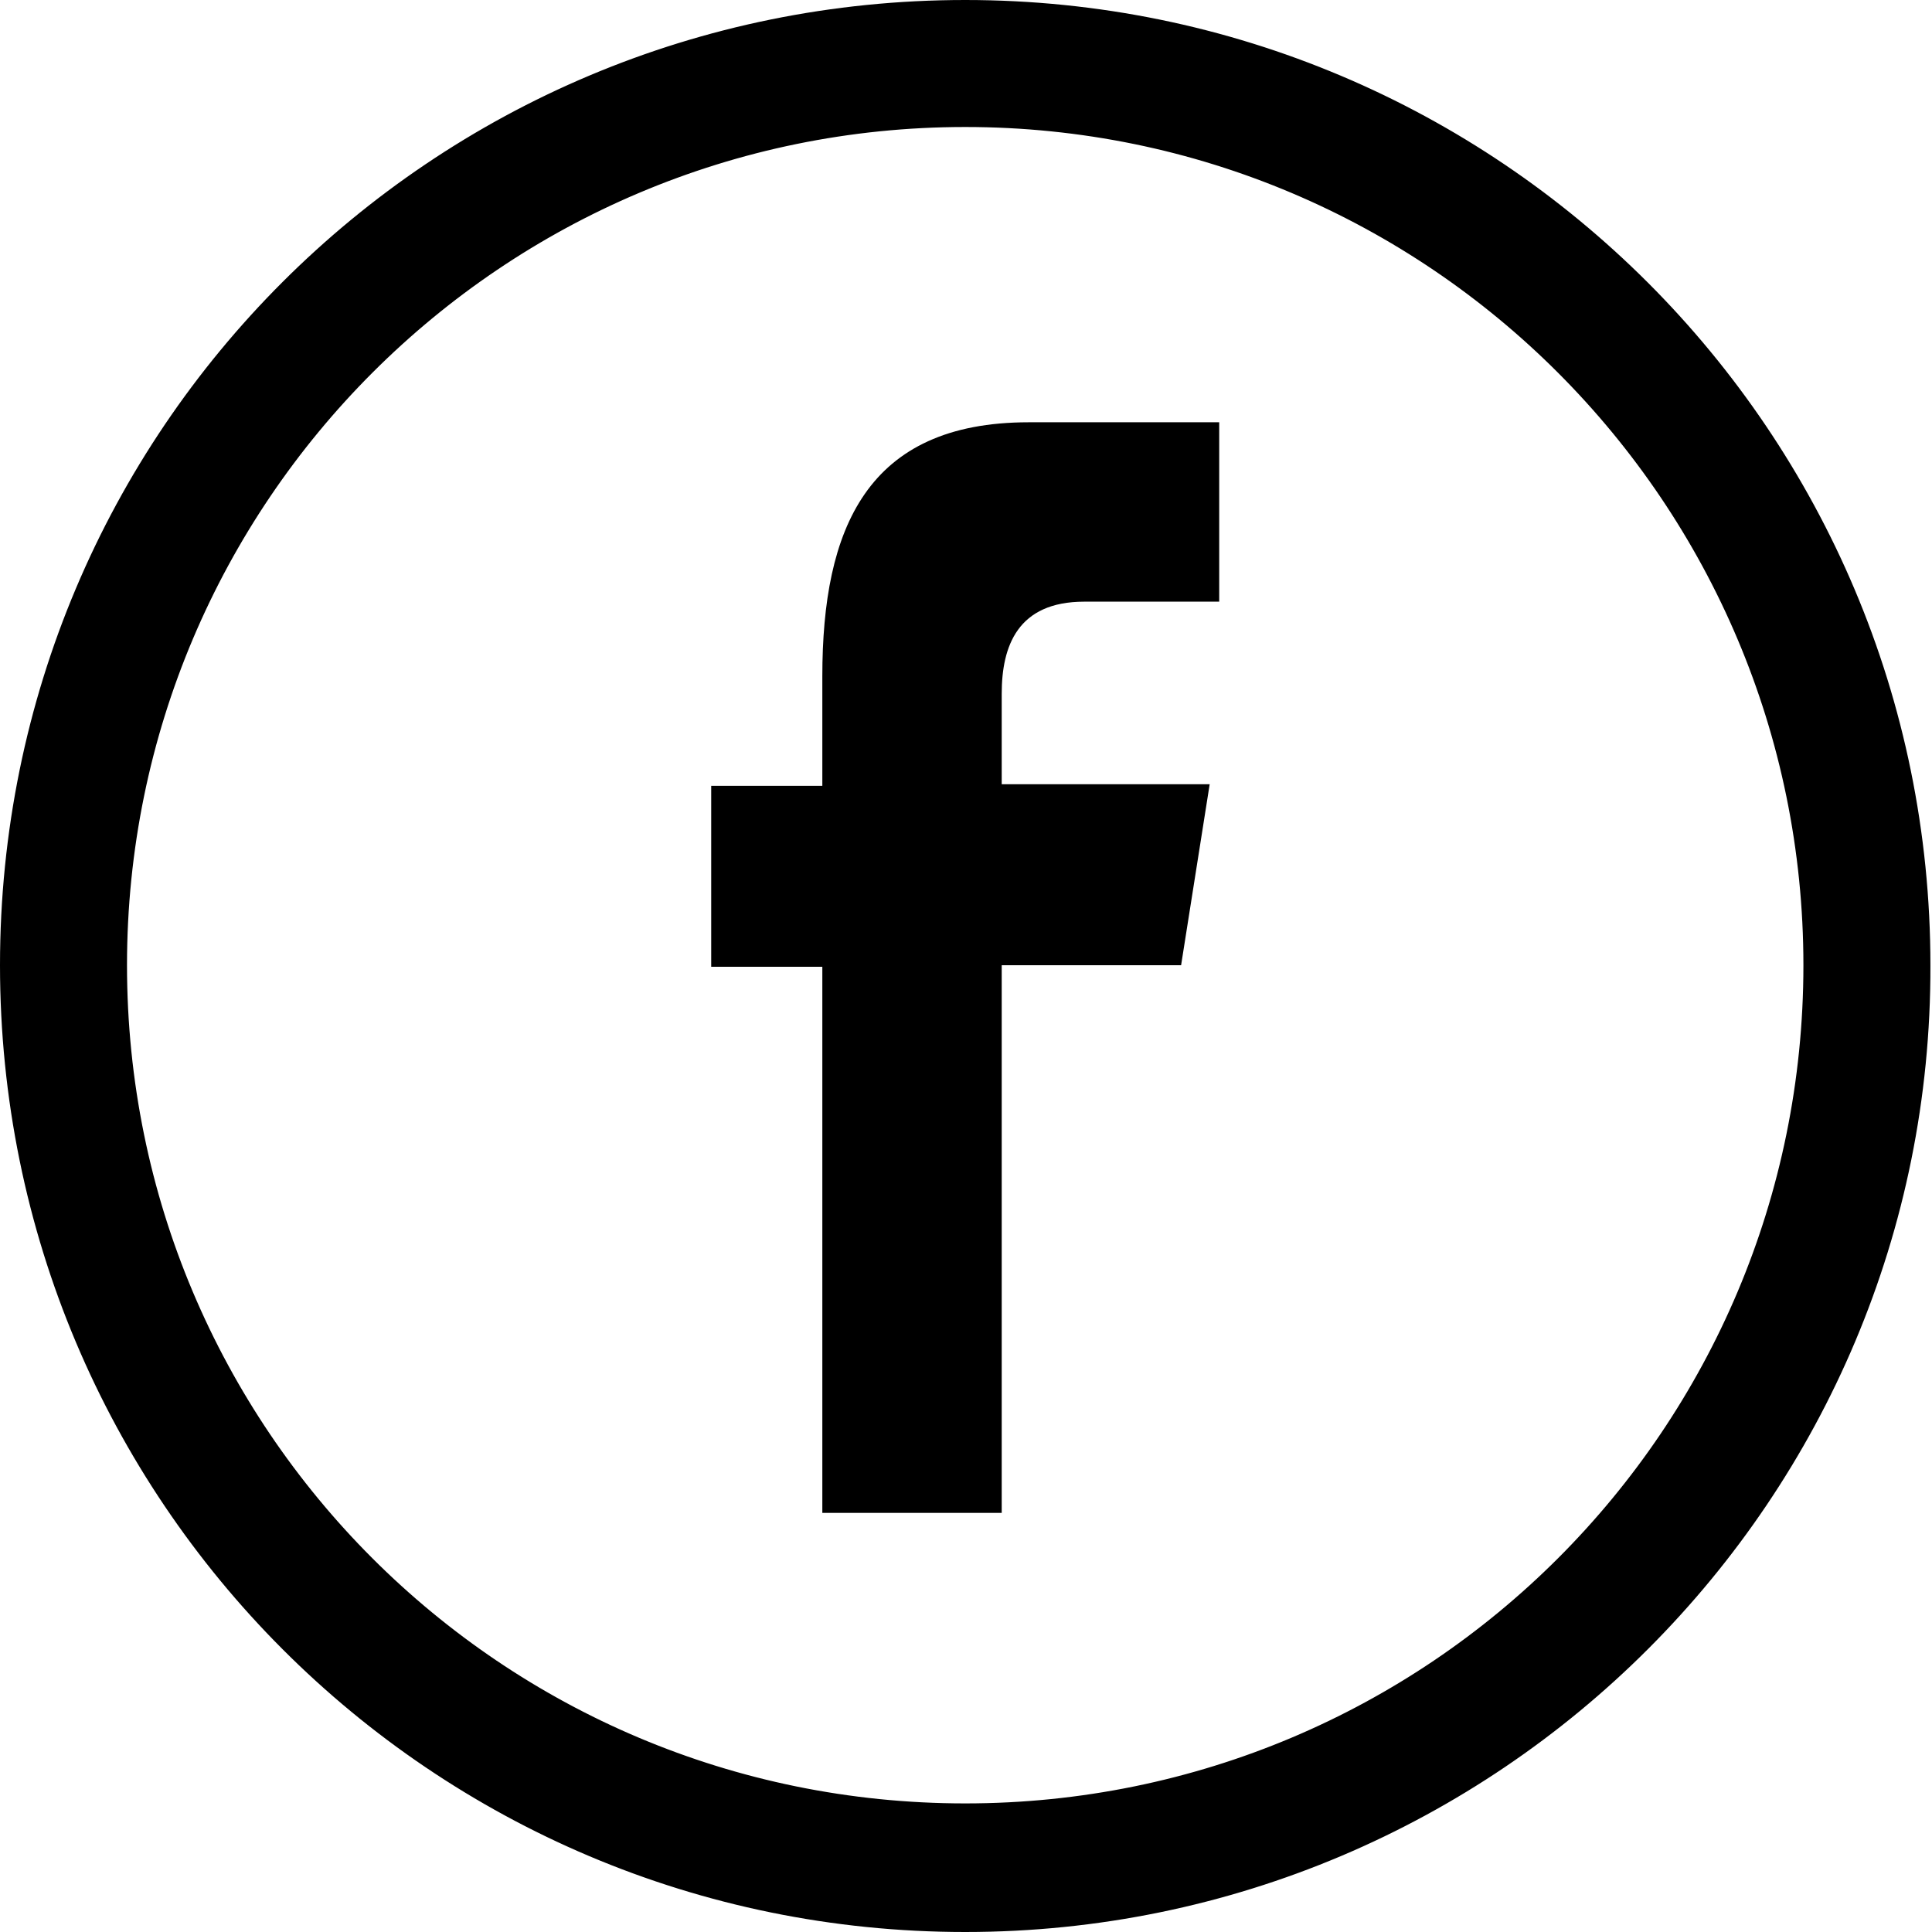 <?xml version="1.0" encoding="utf-8"?>
<!-- Generator: Adobe Illustrator 22.0.1, SVG Export Plug-In . SVG Version: 6.00 Build 0)  -->
<svg version="1.1" id="Layer_1" xmlns="http://www.w3.org/2000/svg" xmlns:xlink="http://www.w3.org/1999/xlink" x="0px" y="0px"
	 viewBox="0 0 121.7 121.7" style="enable-background:new 0 0 121.7 121.7;" xml:space="preserve">
<title>facebook</title>
<g id="Layer_2_1_">
	<g id="Layer_1-2">
		<path d="M120.4,60.8c0-32.9-26.6-59.5-59.5-59.6C28,1.3,1.3,27.9,1.3,60.8c0,32.9,26.6,59.5,59.5,59.6c0,0,0,0,0,0
			C93.7,120.4,120.4,93.7,120.4,60.8z M6.7,60.8C6.7,31,31,6.7,60.9,6.8S115,31,115,60.9c0,29.9-24.2,54.1-54.1,54.1
			C31,115,6.7,90.8,6.7,60.8C6.7,60.9,6.7,60.9,6.7,60.8z"/>
		<path d="M60.8,121.7C27.2,121.7,0,94.5,0,60.8S27.2,0,60.8,0s60.8,27.2,60.8,60.8l0,0C121.7,94.4,94.4,121.7,60.8,121.7z
			 M60.8,2.6C28.7,2.6,2.6,28.7,2.6,60.8s26.1,58.2,58.2,58.2s58.2-26.1,58.2-58.2l0,0C119,28.7,93,2.7,60.8,2.6z M60.8,116.3
			c-30.6,0-55.4-24.8-55.4-55.4S30.2,5.4,60.8,5.4s55.4,24.8,55.4,55.4c0,0,0,0,0,0C116.2,91.4,91.4,116.2,60.8,116.3z M60.8,8
			C31.7,8,8,31.6,8,60.8s23.6,52.8,52.8,52.8c29.2,0,52.8-23.6,52.8-52.8c0,0,0,0,0,0C113.6,31.7,90,8,60.8,8z"/>
		<path d="M63.1,95.2V60.8h11.3l1.8-11.4H63.1v-5.7c0-3,1-5.8,5.2-5.8h8.5V26.6H64.8c-10.2,0-13,6.7-13,16v6.9h-7v11.4h7v34.4H63.1z
			"/>
	</g>
</g>
</svg>
